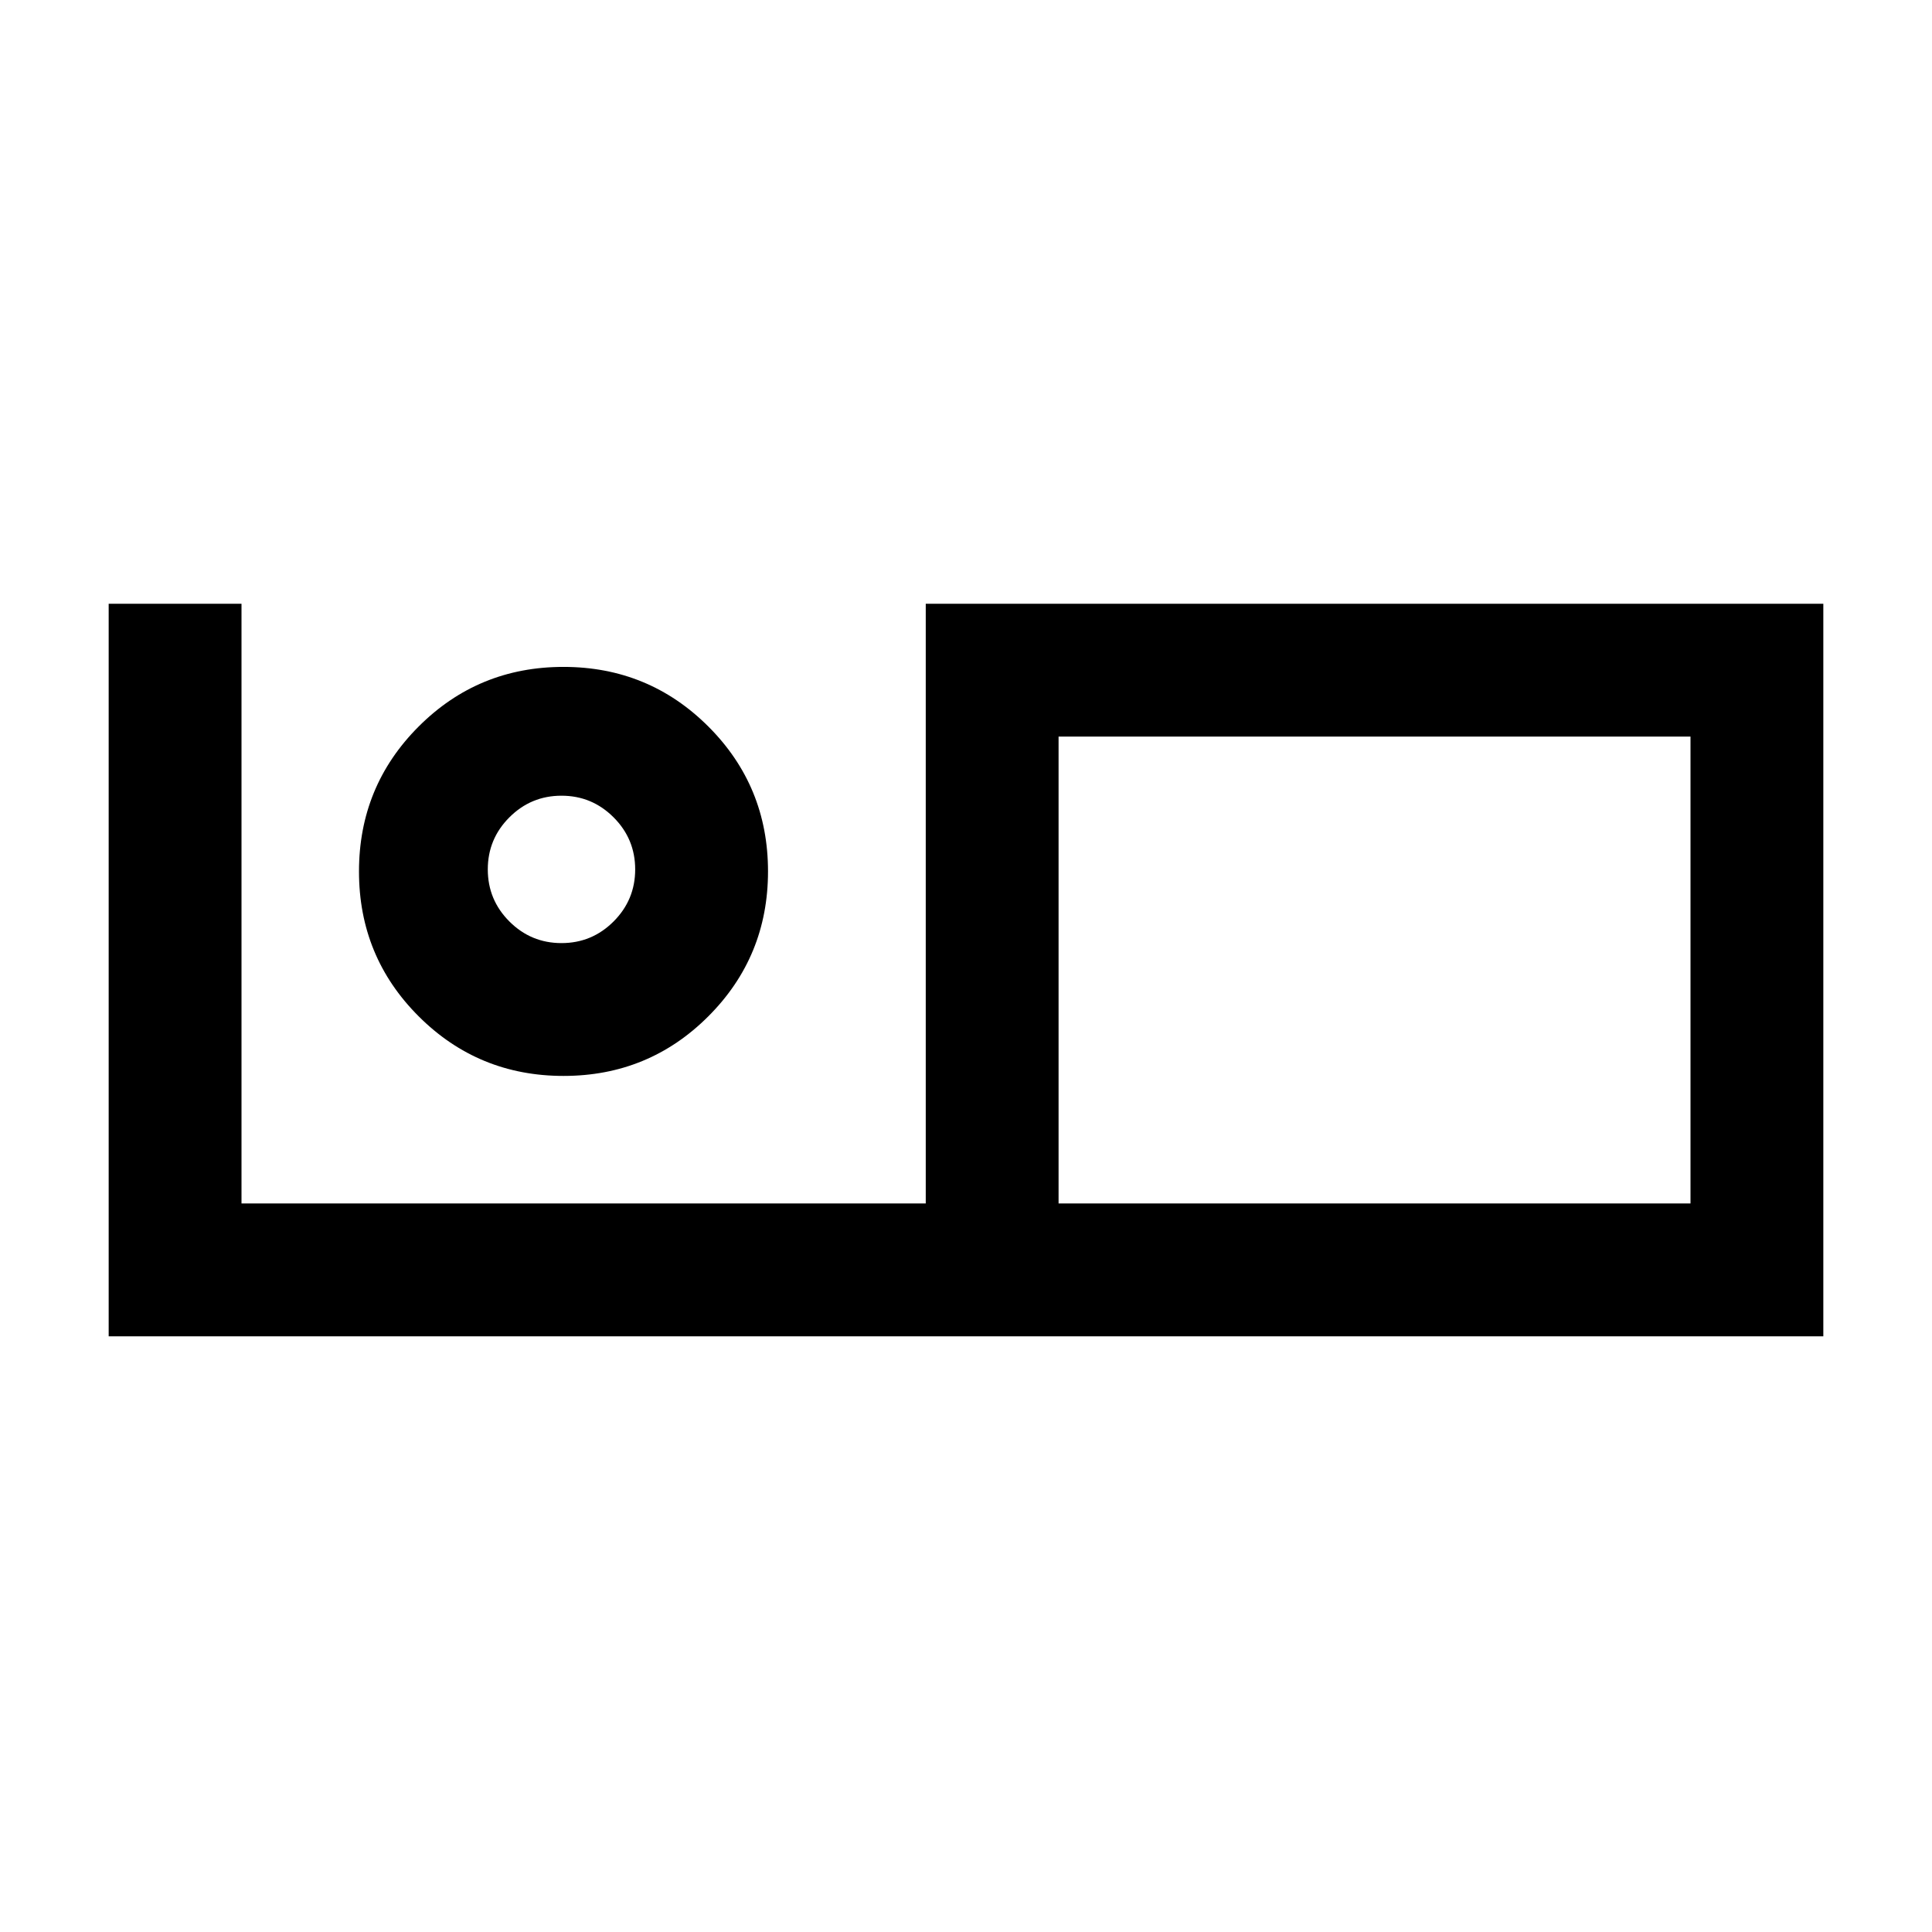 <svg xmlns="http://www.w3.org/2000/svg" height="24" viewBox="0 -960 960 960" width="24"><path d="M54-296v-364h66v298h340v-298h446v364H54Zm472-66h314v-232H526v232Zm0-232v232-232ZM280.03-425.38q42.35 0 71.97-29.65 29.62-29.65 29.62-72T351.97-599q-29.65-29.62-72-29.62T208-598.97q-29.62 29.65-29.62 72T208.03-455q29.65 29.62 72 29.62Zm-1.03-66q-15.14 0-25.88-10.74-10.74-10.74-10.74-25.88 0-15.14 10.74-25.88 10.74-10.74 25.88-10.74 15.14 0 25.88 10.74 10.74 10.74 10.74 25.88 0 15.14-10.74 25.88-10.74 10.74-25.88 10.74Zm0-36.62Z"/></svg>